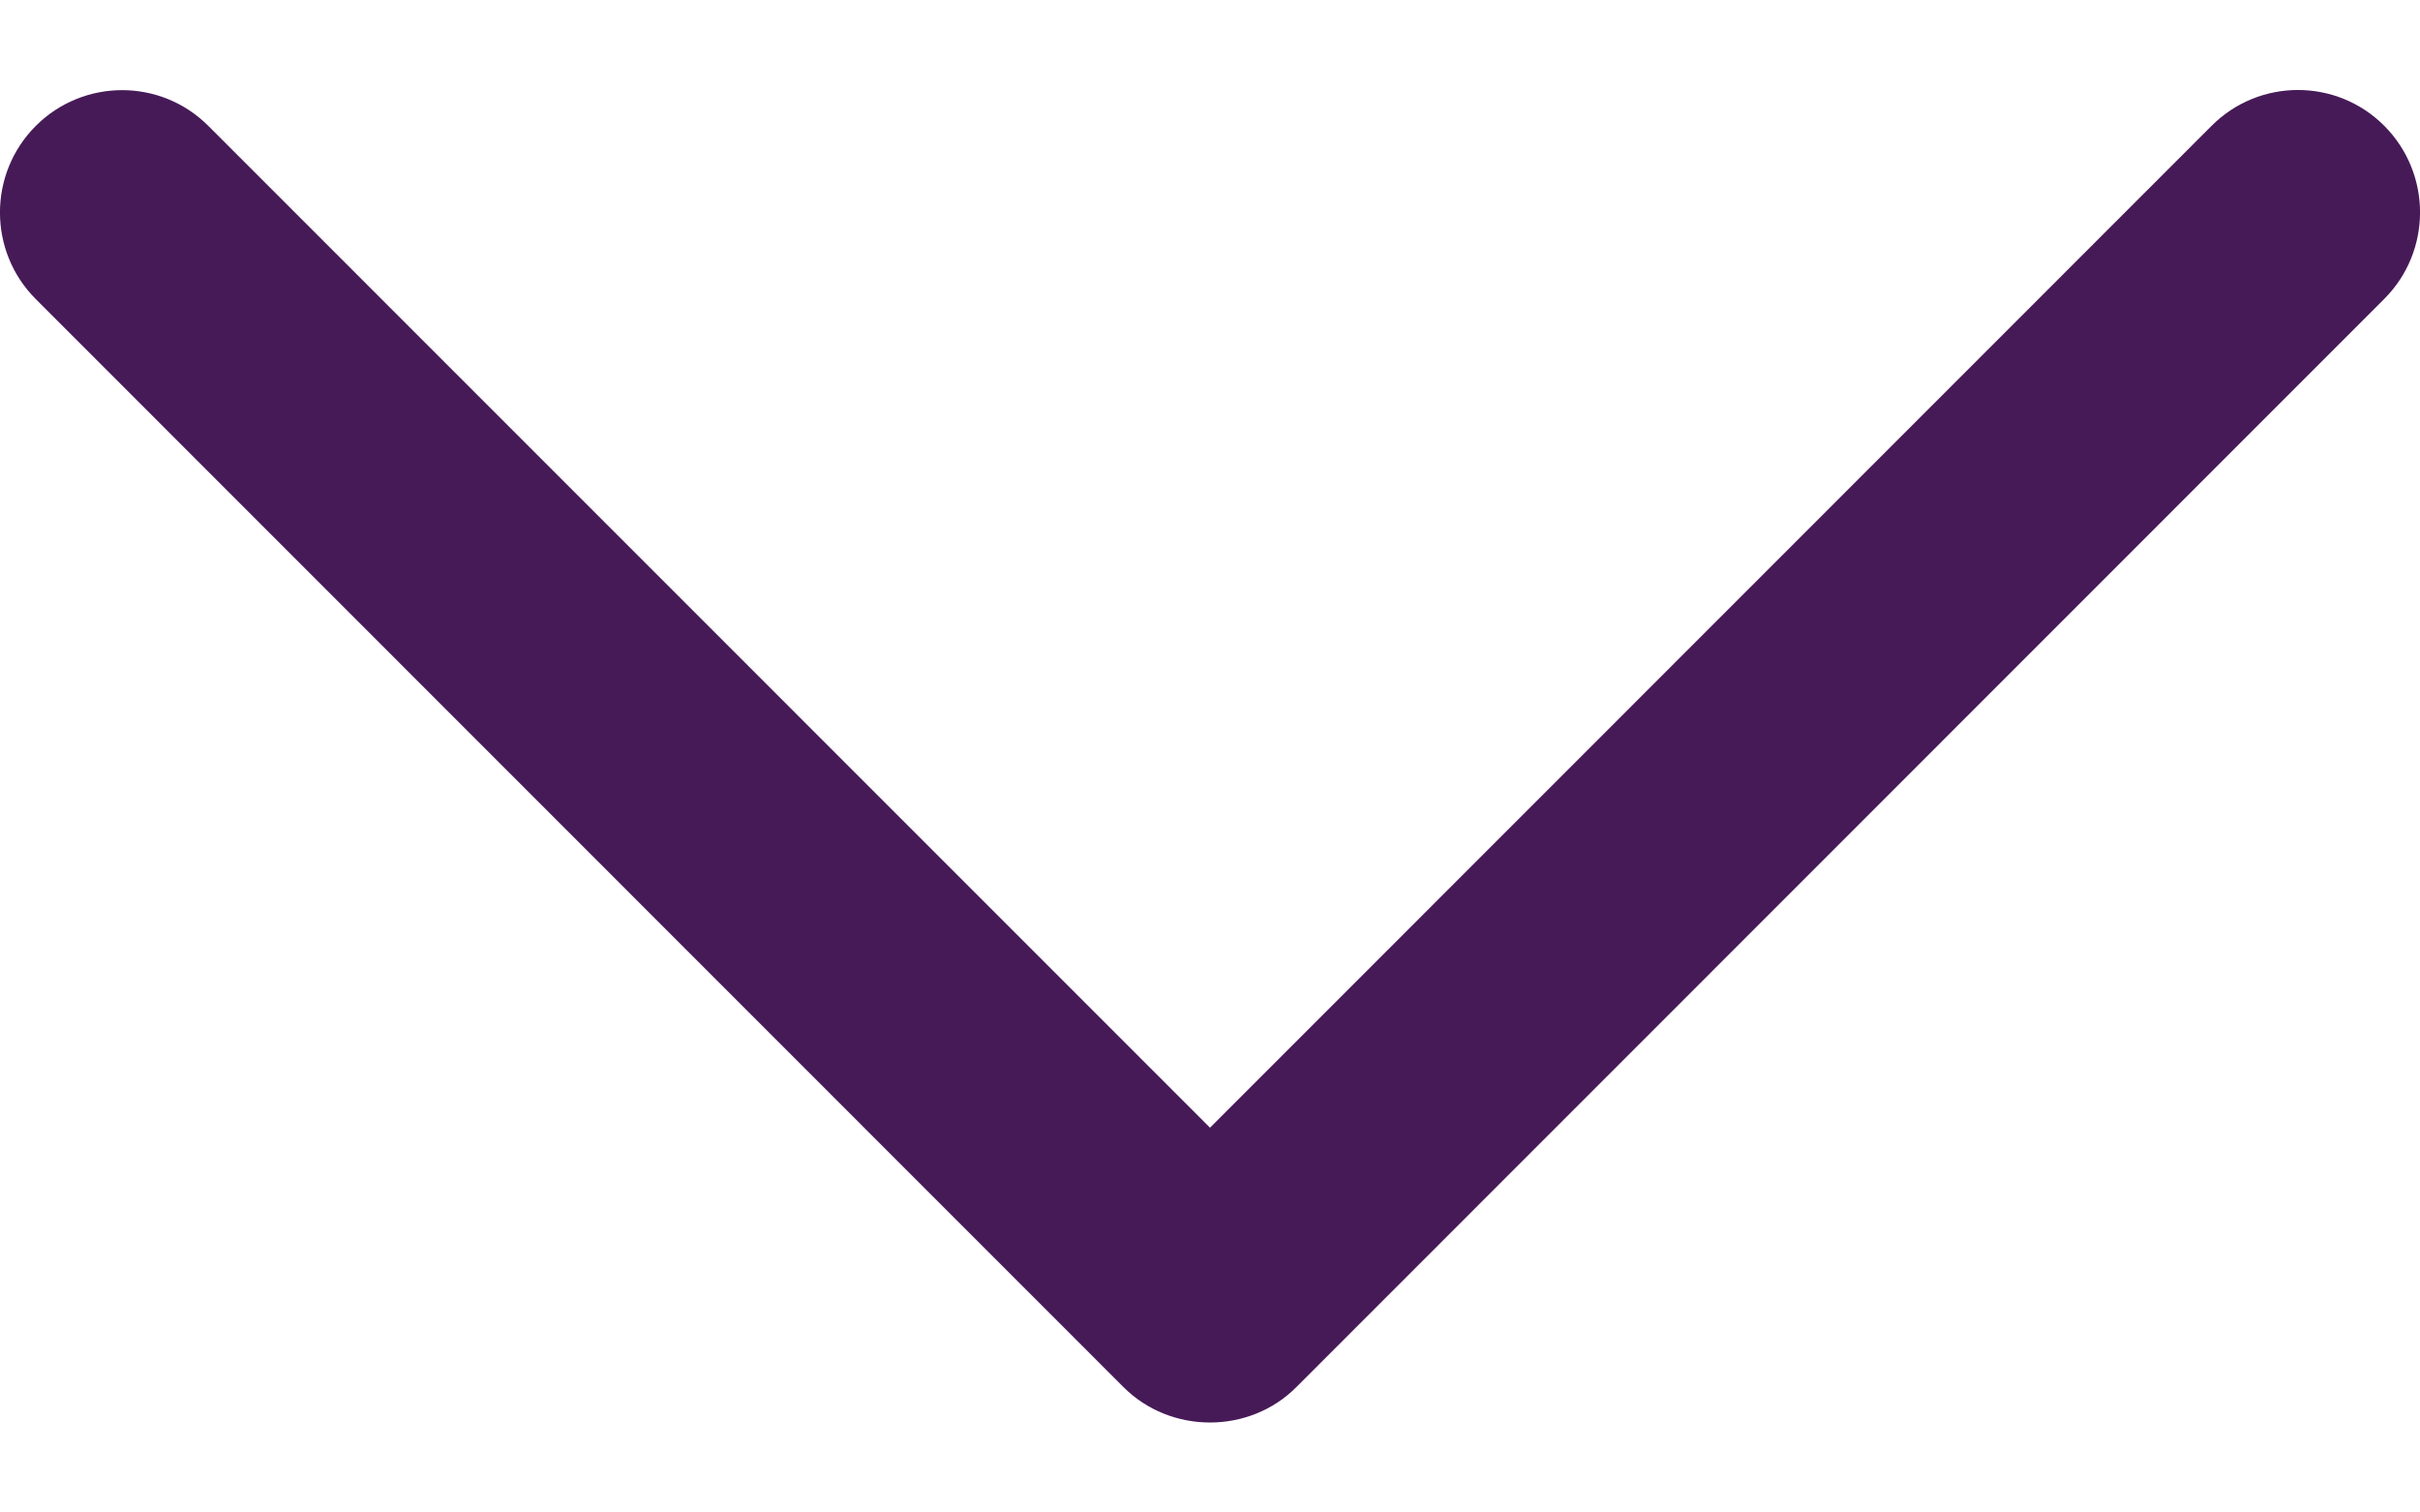 <svg width="16" height="10" viewBox="0 0 16 10" fill="none" xmlns="http://www.w3.org/2000/svg">
<path d="M8.571 9.171L15.764 1.976C16.079 1.66 16.079 1.149 15.764 0.832C15.449 0.516 14.937 0.516 14.622 0.832L8 7.456L1.378 0.833C1.063 0.517 0.552 0.517 0.236 0.833C-0.079 1.149 -0.079 1.661 0.236 1.977L7.429 9.172C7.741 9.483 8.26 9.483 8.571 9.171Z" fill="#461A57"/>
</svg>
